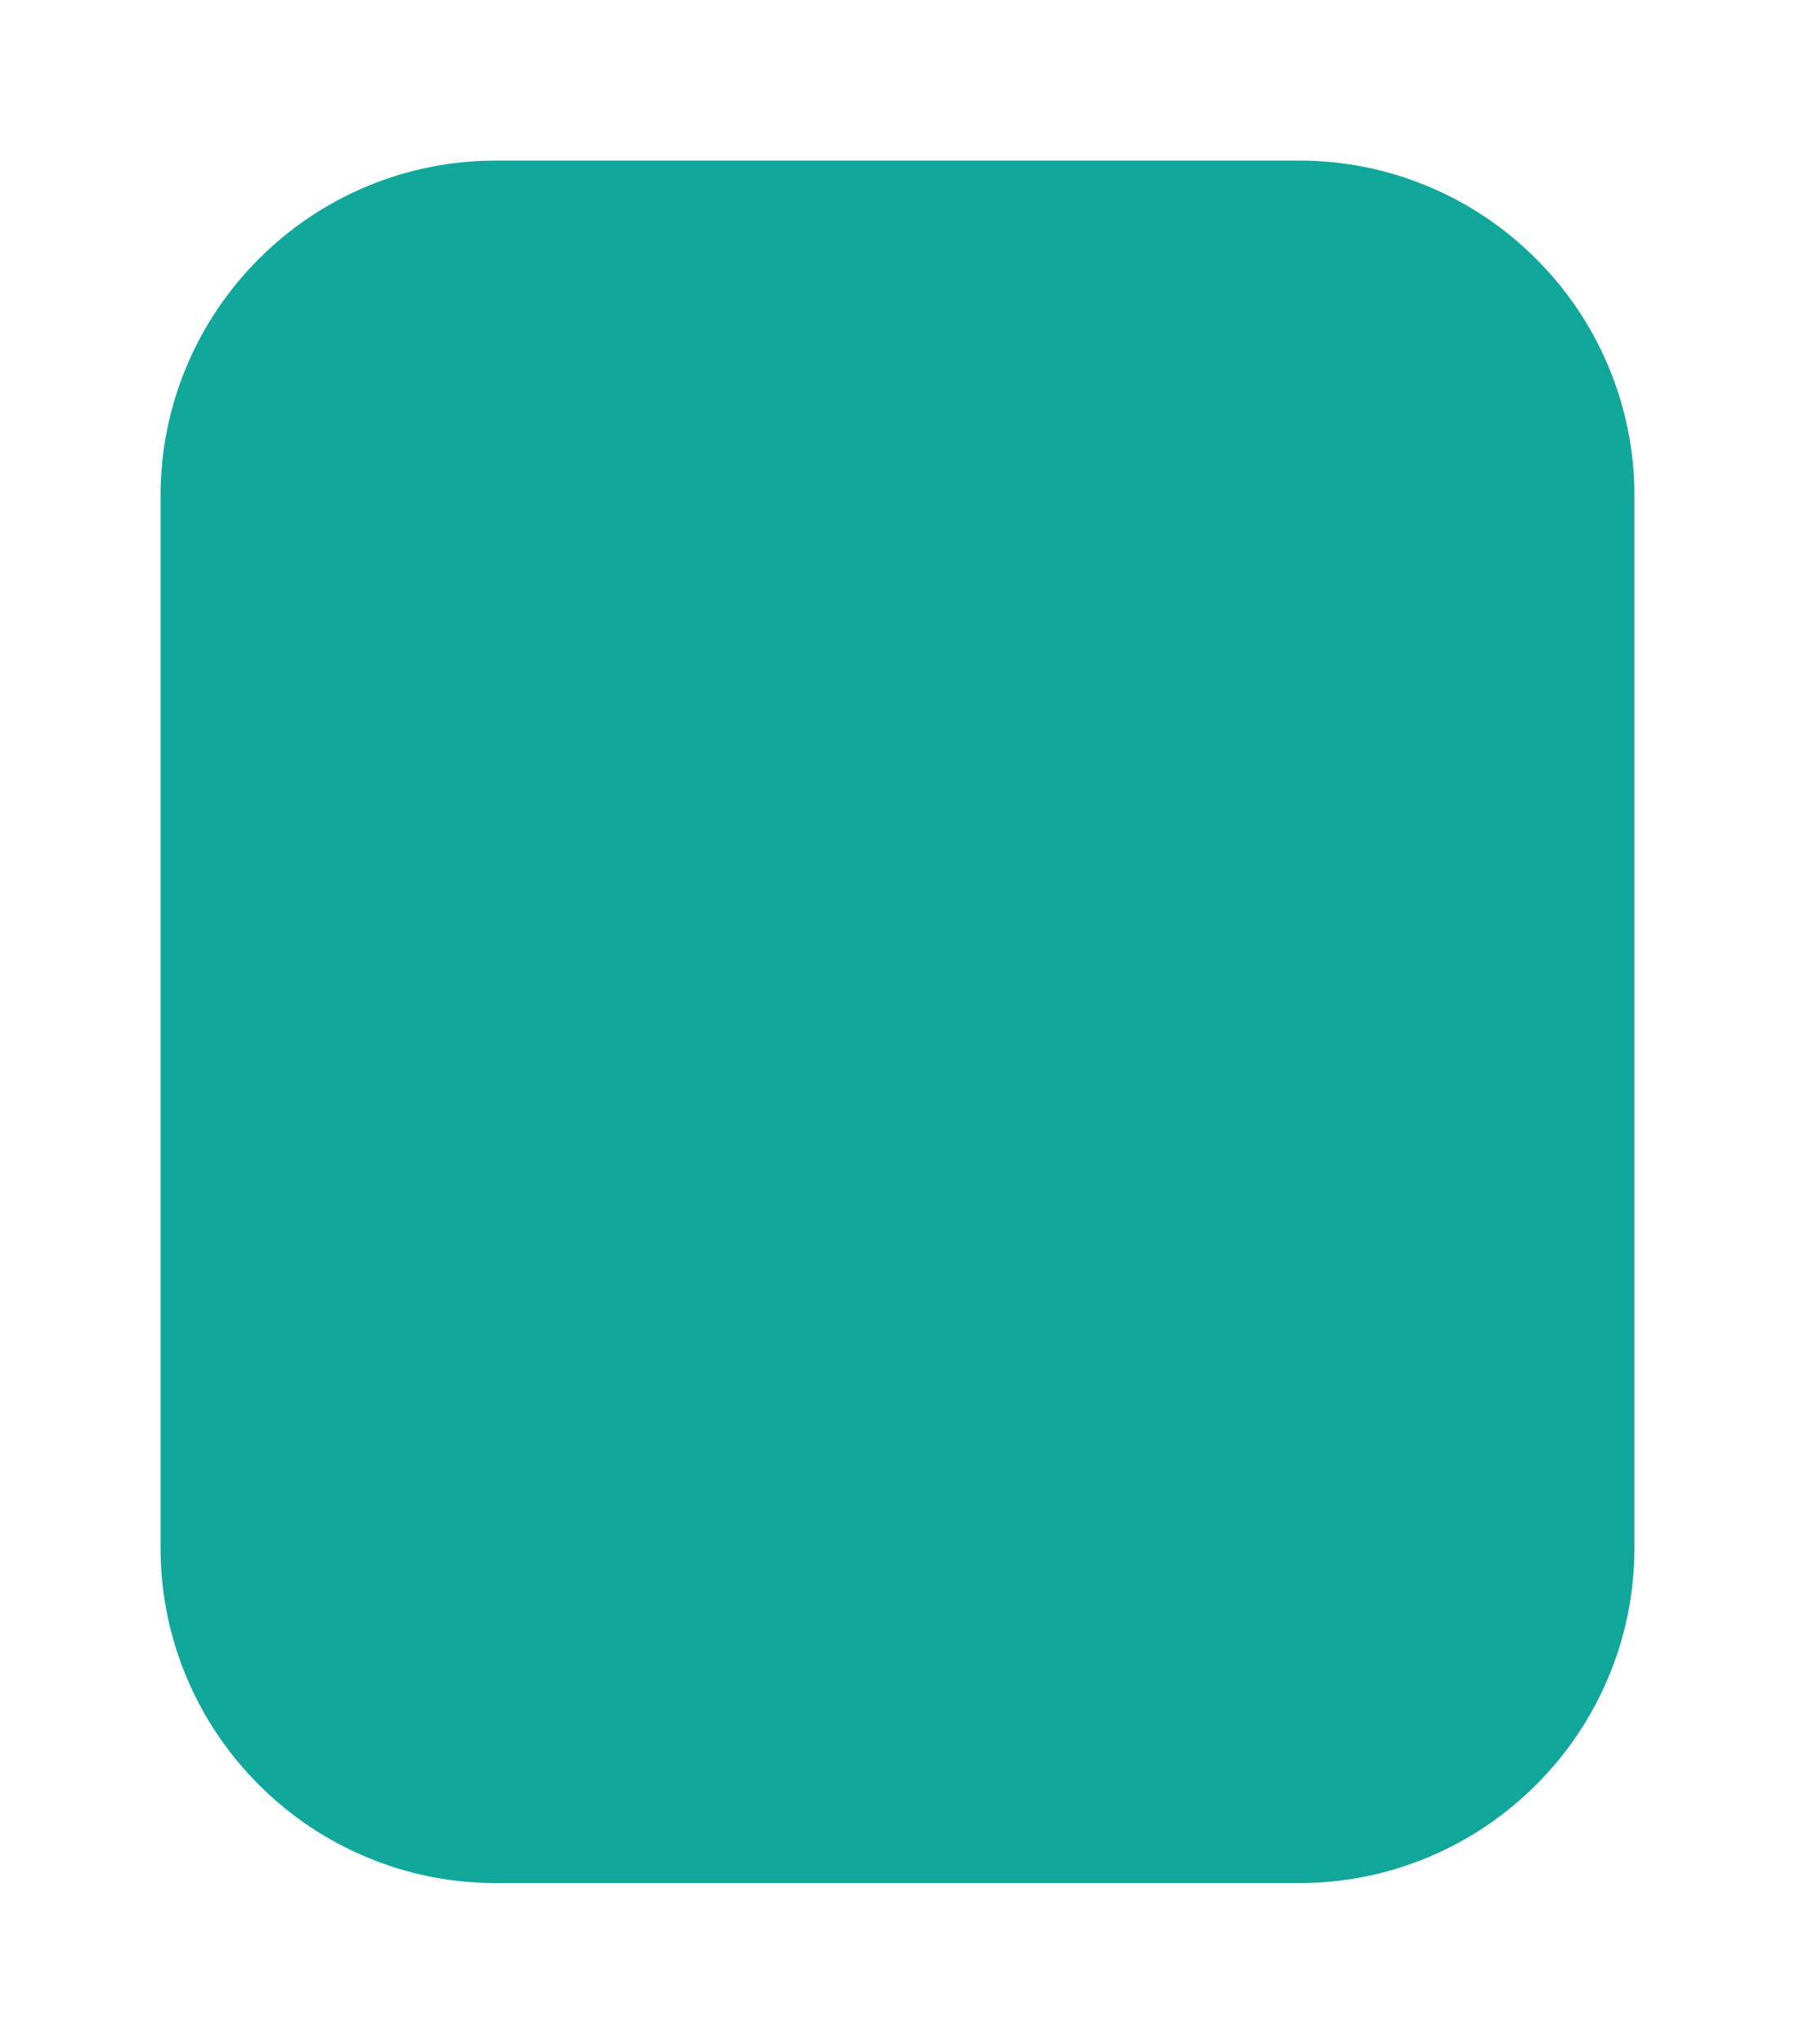 <svg xmlns="http://www.w3.org/2000/svg" xmlns:xlink="http://www.w3.org/1999/xlink" width="123" height="140" viewBox="0 0 123 140">
  <defs>
    <filter id="Path_5" x="0" y="0" width="123" height="140" filterUnits="userSpaceOnUse">
      <feOffset dy="3" input="SourceAlpha"/>
      <feGaussianBlur stdDeviation="3" result="blur"/>
      <feFlood flood-opacity="0.161"/>
      <feComposite operator="in" in2="blur"/>
      <feComposite in="SourceGraphic"/>
    </filter>
  </defs>
  <g transform="matrix(1, 0, 0, 1, 0, 0)" filter="url(#Path_5)">
    <g id="Path_5-2" data-name="Path 5" transform="translate(9 6)" fill="#11a79b">
      <path d="M 80 121 L 25 121 C 21.76 121 18.617 120.366 15.658 119.114 C 12.801 117.906 10.234 116.175 8.029 113.971 C 5.825 111.766 4.094 109.199 2.886 106.342 C 1.634 103.383 1 100.24 1 97 L 1 25 C 1 21.76 1.634 18.617 2.886 15.658 C 4.094 12.801 5.825 10.234 8.029 8.029 C 10.234 5.825 12.801 4.094 15.658 2.886 C 18.617 1.634 21.76 1 25 1 L 80 1 C 83.24 1 86.383 1.634 89.342 2.886 C 92.199 4.094 94.766 5.825 96.971 8.029 C 99.175 10.234 100.906 12.801 102.114 15.658 C 103.366 18.617 104 21.76 104 25 L 104 97 C 104 100.24 103.366 103.383 102.114 106.342 C 100.906 109.199 99.175 111.766 96.971 113.971 C 94.766 116.175 92.199 117.906 89.342 119.114 C 86.383 120.366 83.24 121 80 121 Z" stroke="none"/>
      <path d="M 25 2 C 21.894 2 18.882 2.608 16.048 3.807 C 13.309 4.965 10.849 6.624 8.737 8.737 C 6.624 10.849 4.965 13.309 3.807 16.048 C 2.608 18.882 2 21.894 2 25 L 2 97 C 2 100.106 2.608 103.118 3.807 105.952 C 4.965 108.691 6.624 111.151 8.737 113.263 C 10.849 115.376 13.309 117.035 16.048 118.193 C 18.882 119.392 21.894 120 25 120 L 80 120 C 83.106 120 86.118 119.392 88.952 118.193 C 91.691 117.035 94.151 115.376 96.263 113.263 C 98.376 111.151 100.035 108.691 101.193 105.952 C 102.392 103.118 103 100.106 103 97 L 103 25 C 103 21.894 102.392 18.882 101.193 16.048 C 100.035 13.309 98.376 10.849 96.263 8.737 C 94.151 6.624 91.691 4.965 88.952 3.807 C 86.118 2.608 83.106 2 80 2 L 25 2 M 25 0 L 80 0 C 93.807 0 105 11.193 105 25 L 105 97 C 105 110.807 93.807 122 80 122 L 25 122 C 11.193 122 0 110.807 0 97 L 0 25 C 0 11.193 11.193 0 25 0 Z" stroke="none" fill="#fff"/>
    </g>
  </g>
</svg>
